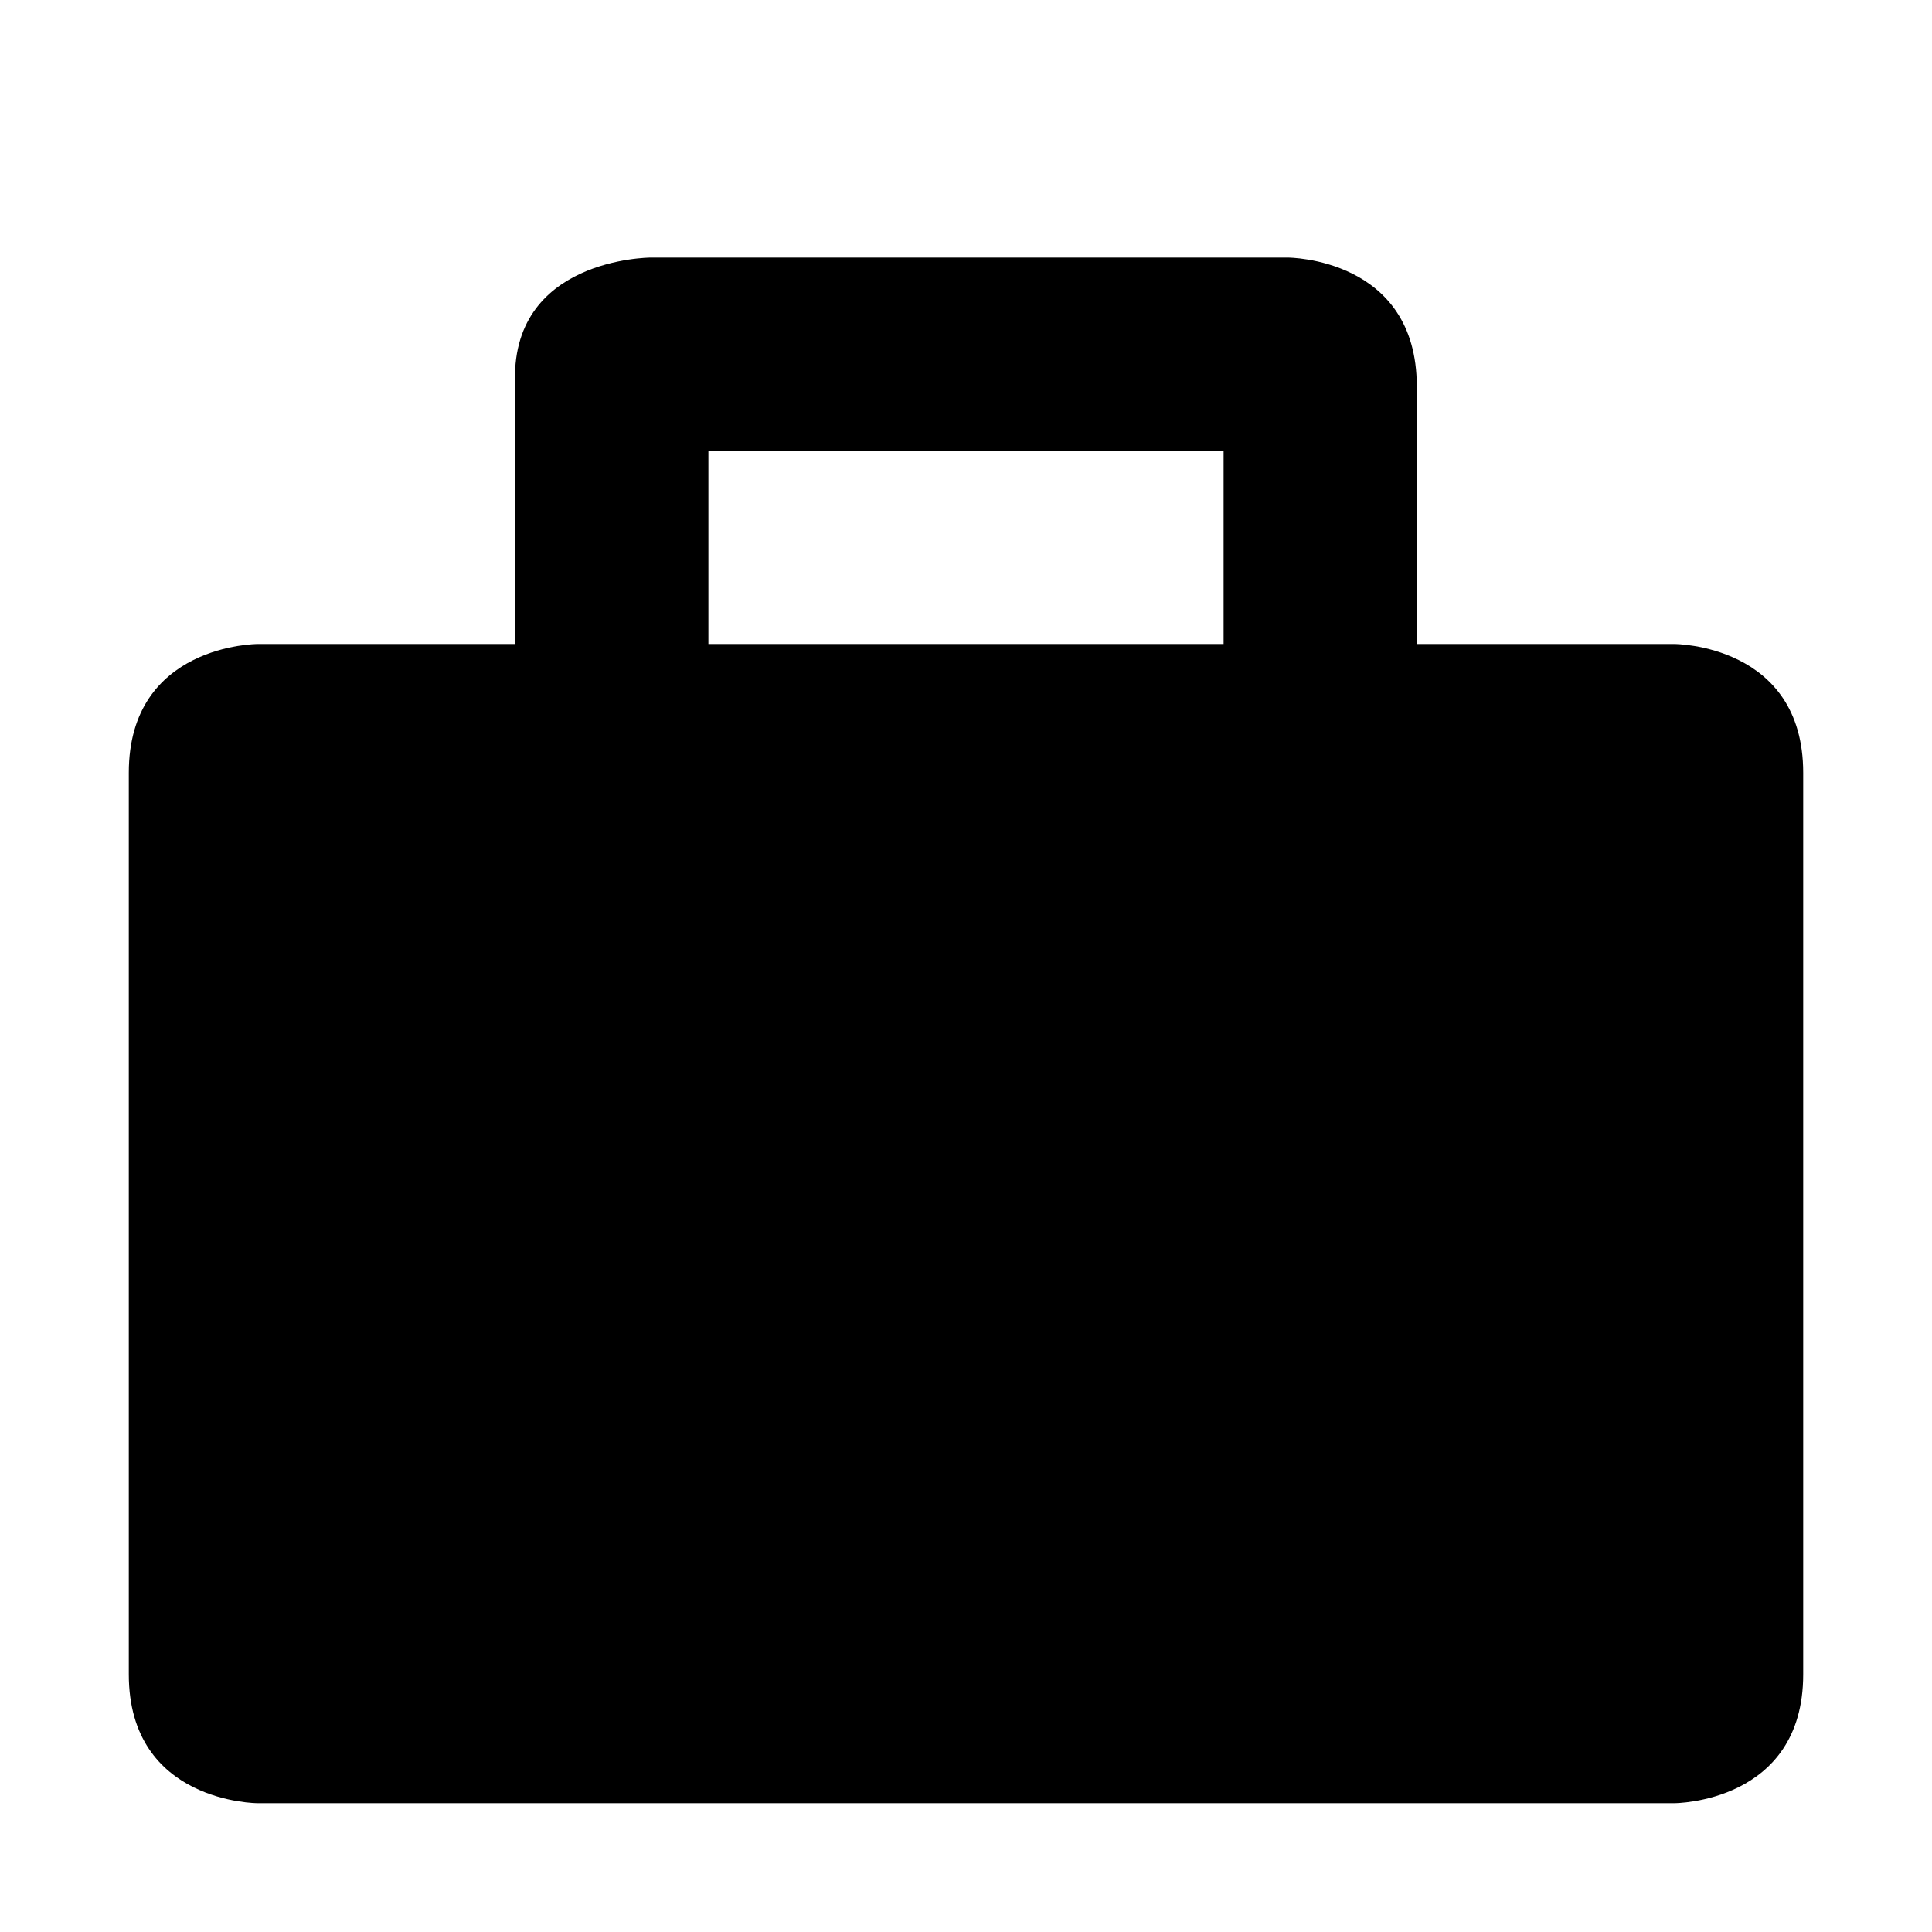<?xml version="1.0" encoding="UTF-8" standalone="no"?>
<svg width="15px" height="15px" viewBox="0 0 15 15" version="1.1" xmlns="http://www.w3.org/2000/svg" xmlns:xlink="http://www.w3.org/1999/xlink">
    <!-- Generator: Sketch 41.2 (35397) - http://www.bohemiancoding.com/sketch -->
    <title>insurance</title>
    <desc>Created with Sketch.</desc>
    <defs></defs>
    <g id="Page-1" stroke="none" stroke-width="1" fill="none" fill-rule="evenodd">
        <g id="insurance" fill="#000000">
            <g transform="translate(1, 2)" id="svg4619">
                <g>
                    <path d="M10,3 L10,1 C10,0 9,0 9,0 L4.05,0 C4.05,0 2.946,0.002 3,1 L3,3 L1,3 C1,3 0,3 0,4 L0,11 C0,12 1,12 1,12 L12,12 C12,12 13,12 13,11 L13,4 C13,3 12,3 12,3 L10,3 Z M4.5,1.5 L8.5,1.5 L8.5,3 L4.5,3 L4.5,1.5 Z" id="path17"></path>
                </g>
            </g>
        </g>
    </g>
</svg>